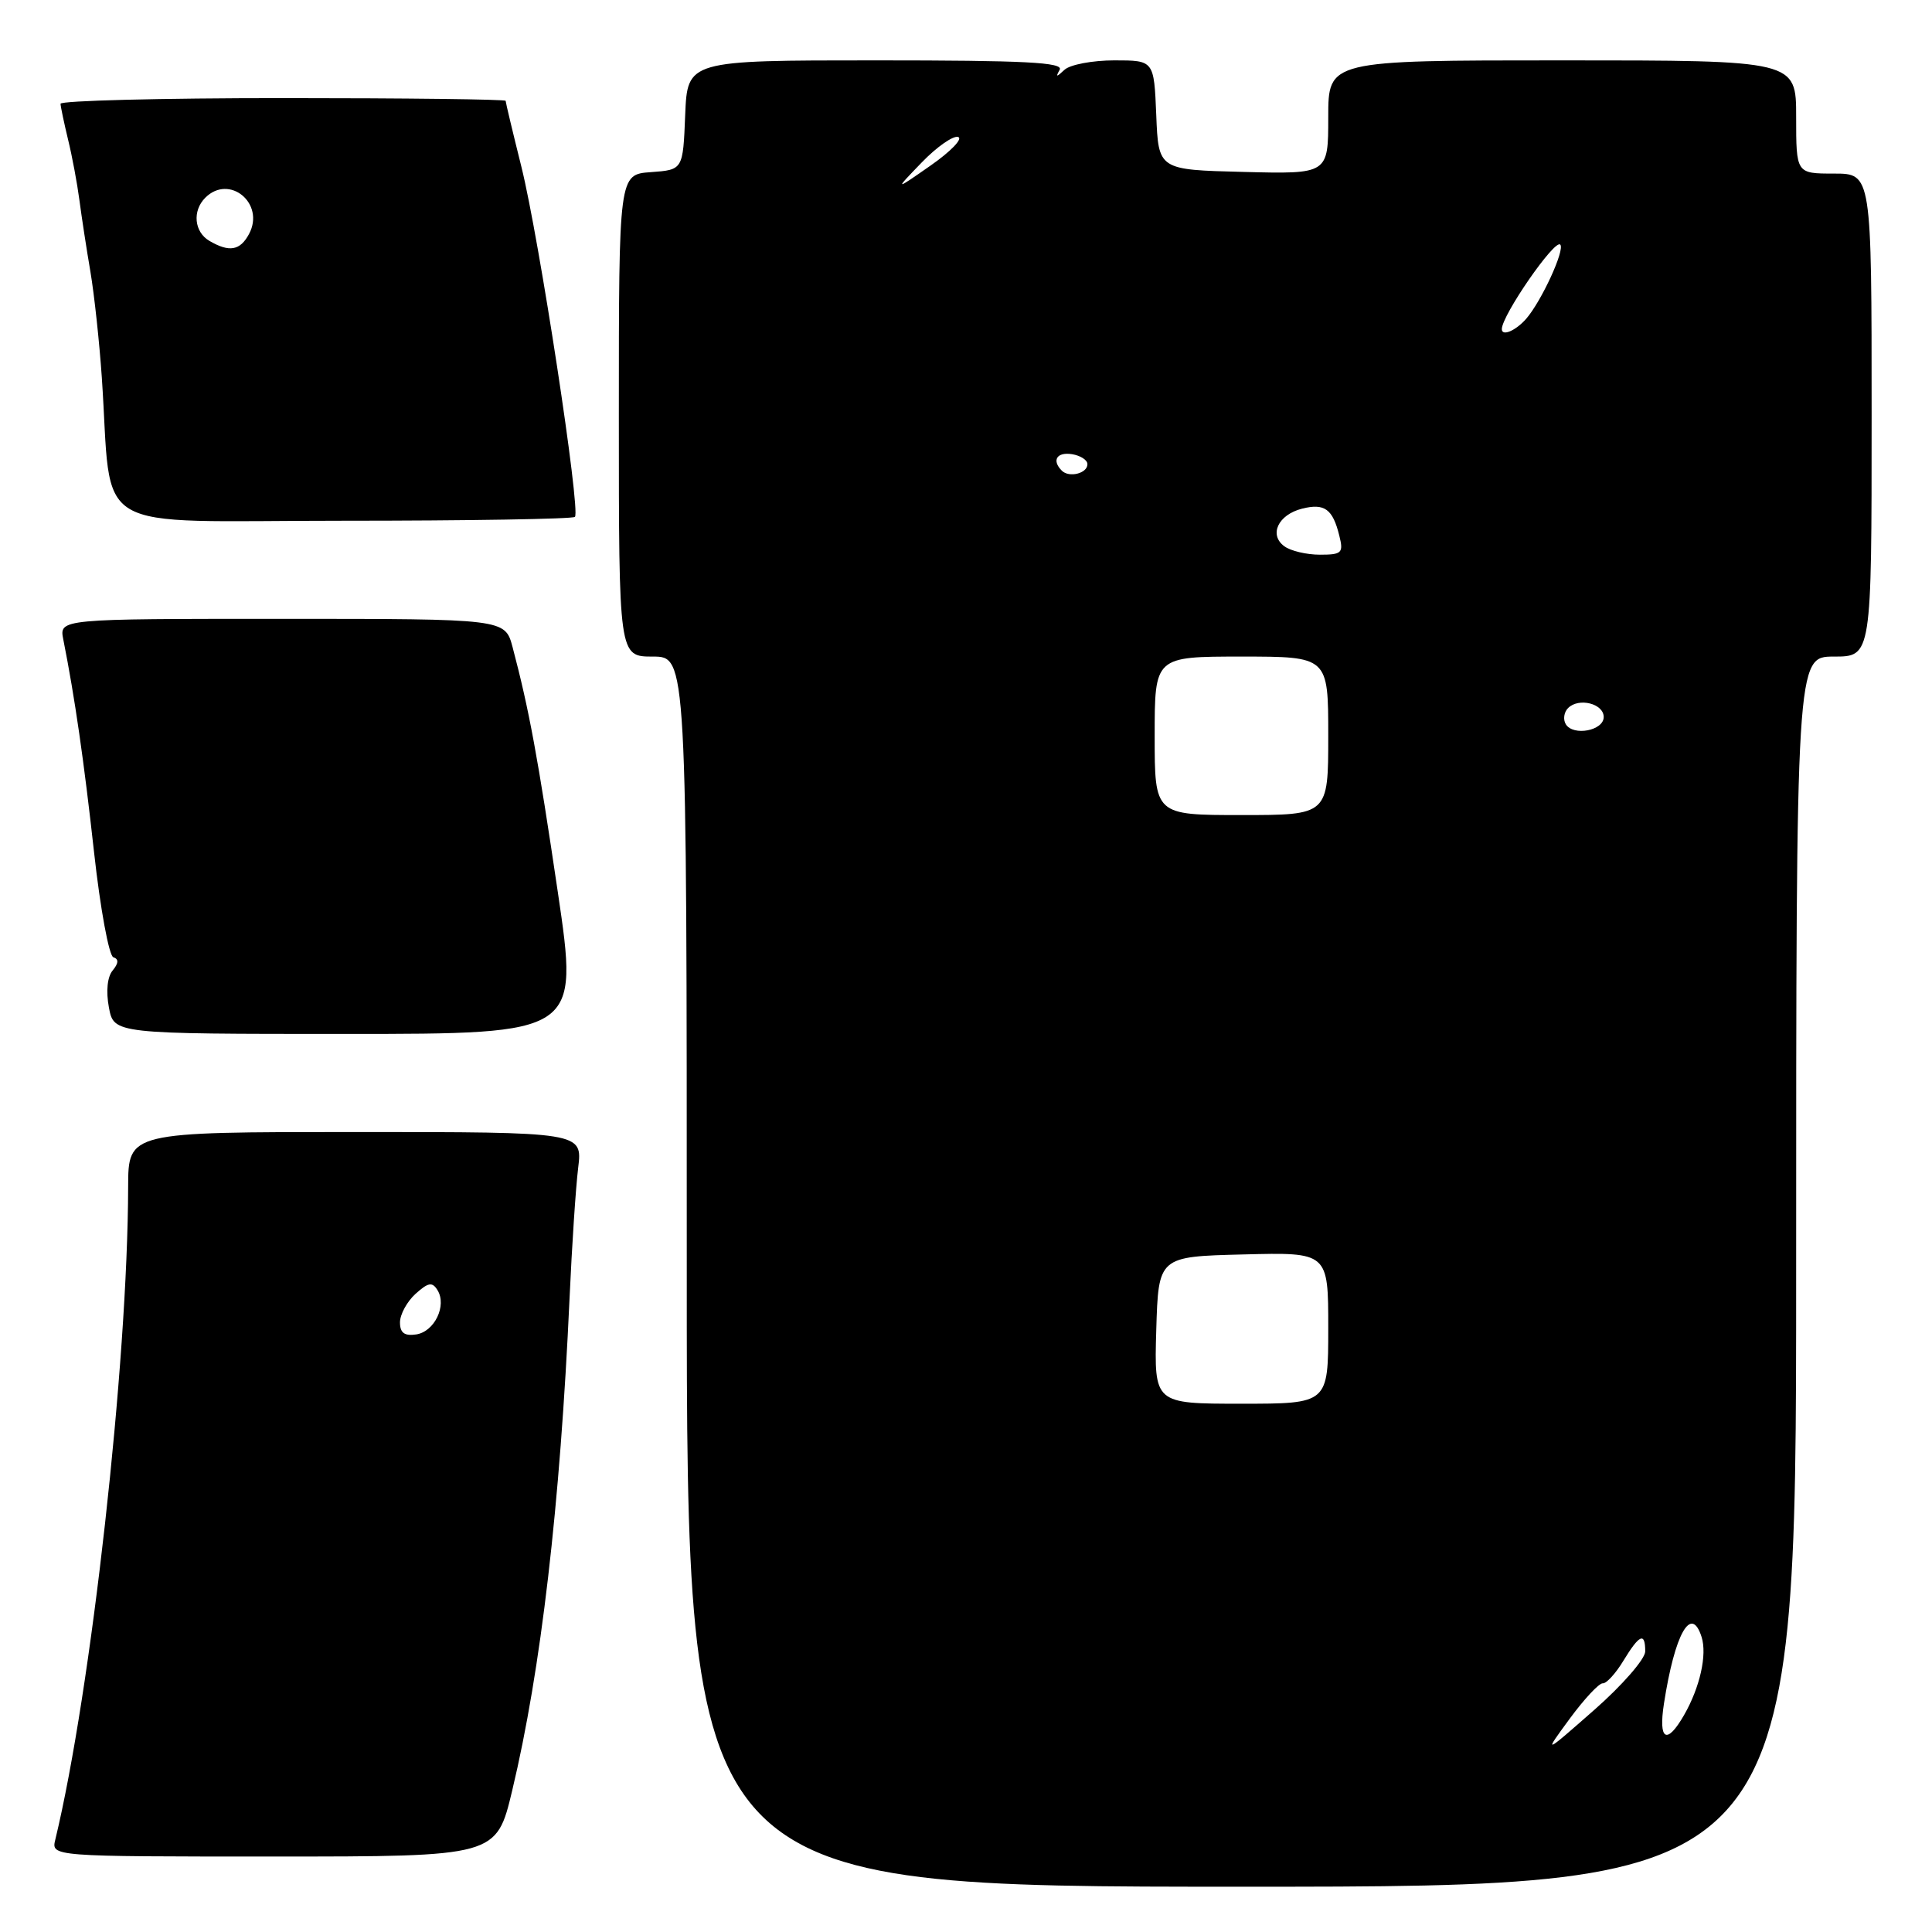 <?xml version="1.0" encoding="UTF-8" standalone="no"?>
<!DOCTYPE svg PUBLIC "-//W3C//DTD SVG 1.1//EN" "http://www.w3.org/Graphics/SVG/1.1/DTD/svg11.dtd" >
<svg xmlns="http://www.w3.org/2000/svg" xmlns:xlink="http://www.w3.org/1999/xlink" version="1.1" viewBox="0 0 256 256">
 <g >
 <path fill="currentColor"
d=" M 238.00 168.50 C 238.00 87.00 238.00 87.00 243.00 87.00 C 248.00 87.00 248.00 87.00 248.00 55.00 C 248.00 23.00 248.00 23.00 243.00 23.00 C 238.00 23.00 238.00 23.00 238.00 15.50 C 238.00 8.00 238.00 8.00 207.00 8.00 C 176.00 8.00 176.00 8.00 176.00 15.53 C 176.00 23.07 176.00 23.07 164.75 22.78 C 153.50 22.50 153.50 22.50 153.21 15.25 C 152.91 8.00 152.91 8.00 147.66 8.00 C 144.77 8.00 141.79 8.56 141.05 9.25 C 139.98 10.25 139.85 10.25 140.41 9.25 C 140.97 8.26 135.82 8.00 116.10 8.00 C 91.09 8.00 91.09 8.00 90.79 15.25 C 90.50 22.50 90.50 22.50 86.25 22.81 C 82.00 23.11 82.00 23.11 82.00 55.06 C 82.00 87.00 82.00 87.00 86.50 87.00 C 91.00 87.00 91.00 87.00 91.00 168.50 C 91.00 250.00 91.00 250.00 164.50 250.00 C 238.00 250.00 238.00 250.00 238.00 168.50 Z  M 67.87 237.25 C 71.68 221.32 74.22 199.50 75.47 172.00 C 75.78 165.12 76.29 157.36 76.61 154.75 C 77.19 150.00 77.19 150.00 47.09 150.00 C 17.00 150.00 17.00 150.00 16.98 157.25 C 16.93 180.60 12.08 224.08 7.33 243.75 C 6.78 246.00 6.78 246.00 36.28 246.00 C 65.78 246.00 65.78 246.00 67.87 237.25 Z  M 73.92 118.25 C 71.27 100.30 70.10 94.00 67.92 85.75 C 66.92 82.00 66.92 82.00 37.38 82.00 C 7.84 82.00 7.84 82.00 8.39 84.75 C 9.92 92.45 11.12 100.78 12.47 112.99 C 13.29 120.41 14.44 126.65 15.02 126.84 C 15.75 127.08 15.72 127.63 14.93 128.59 C 14.22 129.43 14.03 131.35 14.43 133.49 C 15.09 137.00 15.09 137.00 45.89 137.00 C 76.69 137.00 76.69 137.00 73.92 118.25 Z  M 76.18 68.49 C 76.97 67.70 71.44 31.56 69.09 22.11 C 67.94 17.50 67.00 13.56 67.00 13.36 C 67.00 13.16 53.73 13.00 37.50 13.00 C 21.27 13.00 8.01 13.34 8.02 13.75 C 8.04 14.16 8.49 16.30 9.02 18.50 C 9.56 20.70 10.23 24.30 10.52 26.50 C 10.81 28.70 11.46 32.98 11.98 36.00 C 12.49 39.02 13.17 45.33 13.49 50.00 C 14.93 71.19 11.26 69.00 45.41 69.00 C 62.05 69.00 75.90 68.77 76.18 68.49 Z  M 208.00 227.73 C 209.93 225.11 211.89 223.01 212.37 223.05 C 212.84 223.10 214.08 221.76 215.10 220.07 C 217.24 216.55 218.00 216.23 218.00 218.82 C 218.00 219.82 214.96 223.31 211.25 226.57 C 204.50 232.50 204.50 232.50 208.00 227.73 Z  M 220.48 225.75 C 221.92 216.44 224.10 212.59 225.47 216.91 C 226.22 219.27 225.25 223.59 223.15 227.25 C 220.85 231.25 219.73 230.62 220.48 225.75 Z  M 153.21 176.25 C 153.50 166.50 153.50 166.50 164.75 166.22 C 176.00 165.93 176.00 165.93 176.00 175.97 C 176.00 186.00 176.00 186.00 164.46 186.00 C 152.93 186.00 152.93 186.00 153.21 176.25 Z  M 153.00 97.50 C 153.00 87.00 153.00 87.00 164.50 87.00 C 176.00 87.00 176.00 87.00 176.00 97.50 C 176.00 108.00 176.00 108.00 164.50 108.00 C 153.00 108.00 153.00 108.00 153.00 97.50 Z  M 207.48 95.97 C 207.09 95.34 207.23 94.37 207.78 93.82 C 209.20 92.40 212.50 93.23 212.50 95.01 C 212.50 96.81 208.48 97.58 207.48 95.97 Z  M 170.19 72.39 C 168.10 70.87 169.36 68.20 172.53 67.40 C 175.51 66.65 176.60 67.44 177.47 71.00 C 178.04 73.27 177.80 73.50 174.89 73.50 C 173.14 73.50 171.02 73.00 170.19 72.39 Z  M 140.70 62.37 C 139.33 61.00 140.03 59.87 142.04 60.18 C 143.16 60.36 144.09 60.95 144.09 61.50 C 144.11 62.72 141.67 63.34 140.70 62.37 Z  M 199.00 43.61 C 199.00 41.79 206.00 31.66 206.74 32.41 C 207.40 33.07 204.25 39.92 202.22 42.25 C 200.84 43.82 199.00 44.61 199.00 43.61 Z  M 122.14 21.52 C 124.14 19.45 126.31 17.94 126.96 18.15 C 127.62 18.37 125.98 20.07 123.33 21.92 C 118.50 25.29 118.50 25.29 122.14 21.52 Z  M 53.00 175.22 C 53.00 174.17 53.93 172.47 55.06 171.44 C 56.75 169.92 57.28 169.83 57.97 170.95 C 59.24 173.00 57.57 176.46 55.14 176.82 C 53.59 177.05 53.00 176.61 53.00 175.22 Z  M 27.75 31.92 C 25.73 30.74 25.46 27.94 27.20 26.20 C 30.39 23.01 35.16 26.96 33.00 31.00 C 31.82 33.21 30.39 33.46 27.75 31.92 Z "/>
</g>
</svg>